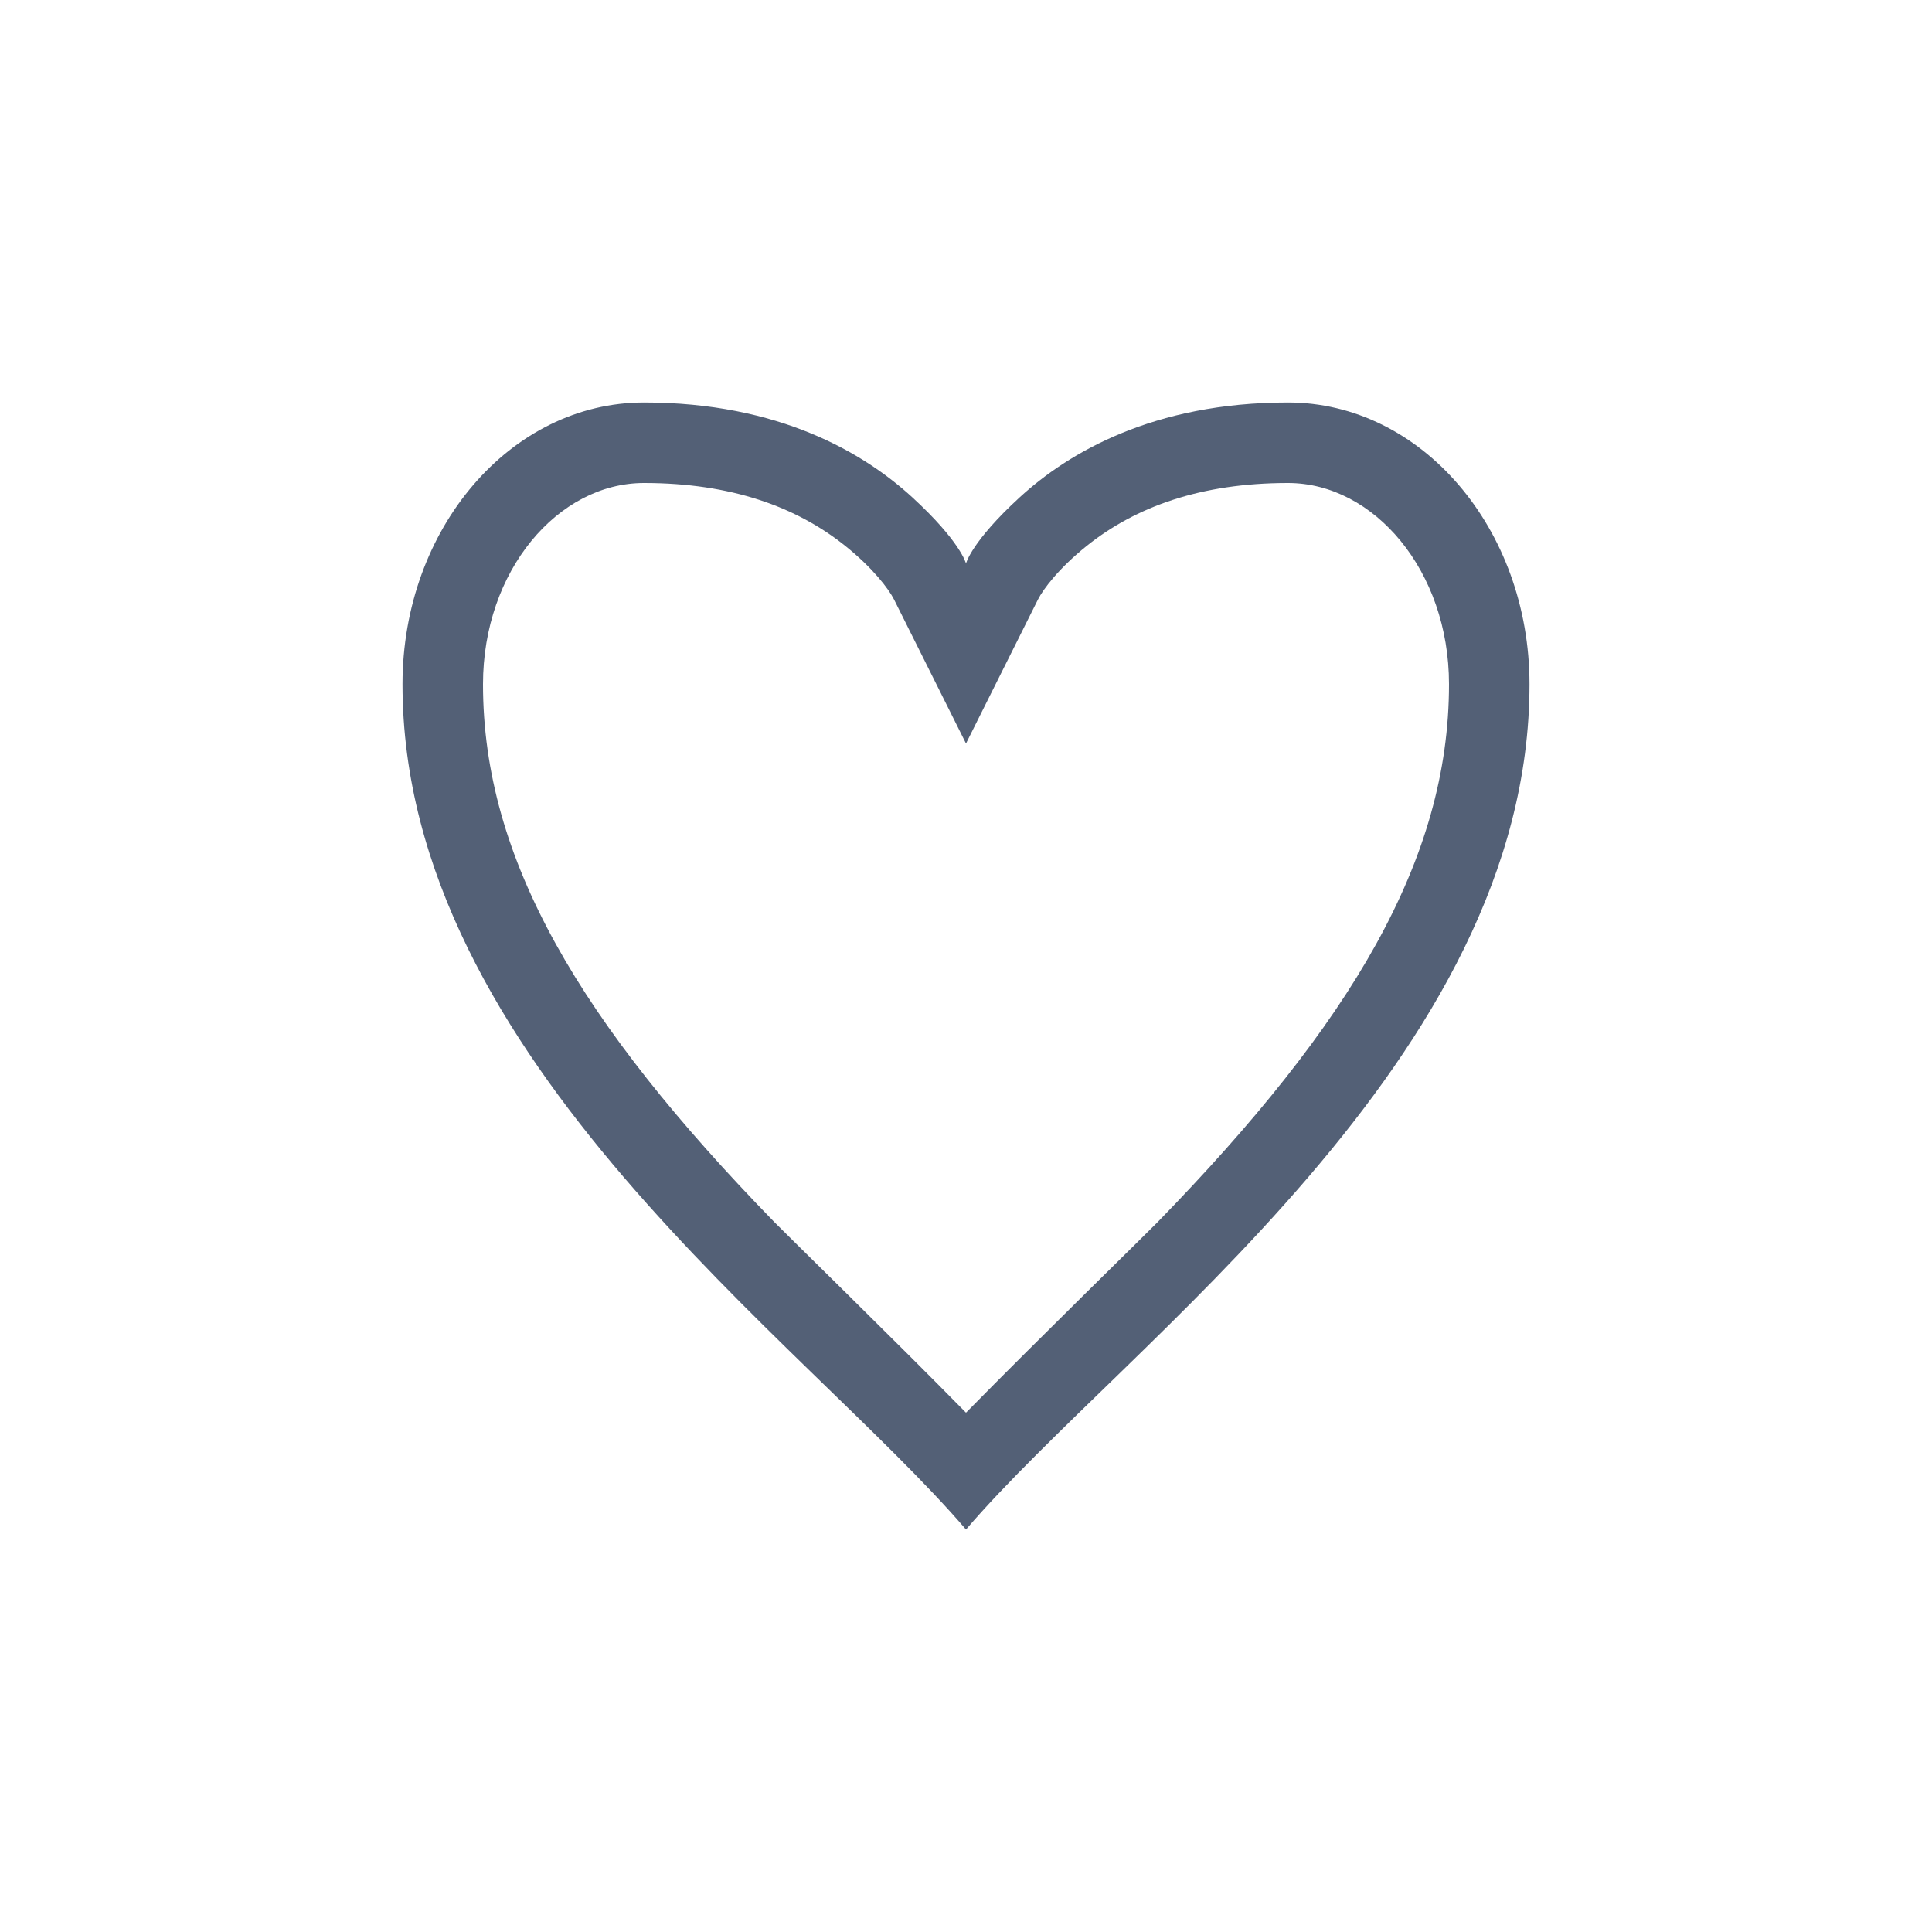 <svg xmlns="http://www.w3.org/2000/svg" width="24" height="24" viewBox="0 0 24 24">
  <path fill="#536076" d="M14.377,15.185 C16.792,12.706 18,10.677 18,8.5 C18,7.088 17.067,6 16,6 C14.919,6 14.107,6.295 13.5,6.781 C13.155,7.057 12.959,7.318 12.894,7.447 L12,9.236 L11.106,7.447 C11.041,7.318 10.845,7.057 10.5,6.781 C9.893,6.295 9.081,6 8,6 C6.933,6 6,7.088 6,8.5 C6,10.677 7.208,12.706 9.623,15.185 C9.74,15.306 11.083,16.616 12,17.549 C12.917,16.616 14.26,15.306 14.377,15.185 Z M12,7 C12,7 12.066,6.729 12.668,6.177 C13.27,5.626 14.322,5 16,5 C17.657,5 19,6.567 19,8.5 C19,13.167 14,16.667 12,19 C10,16.667 5,13.167 5,8.5 C5,6.567 6.343,5 8,5 C9.678,5 10.73,5.626 11.332,6.177 C11.934,6.729 12,7 12,7 Z"/>
</svg>
